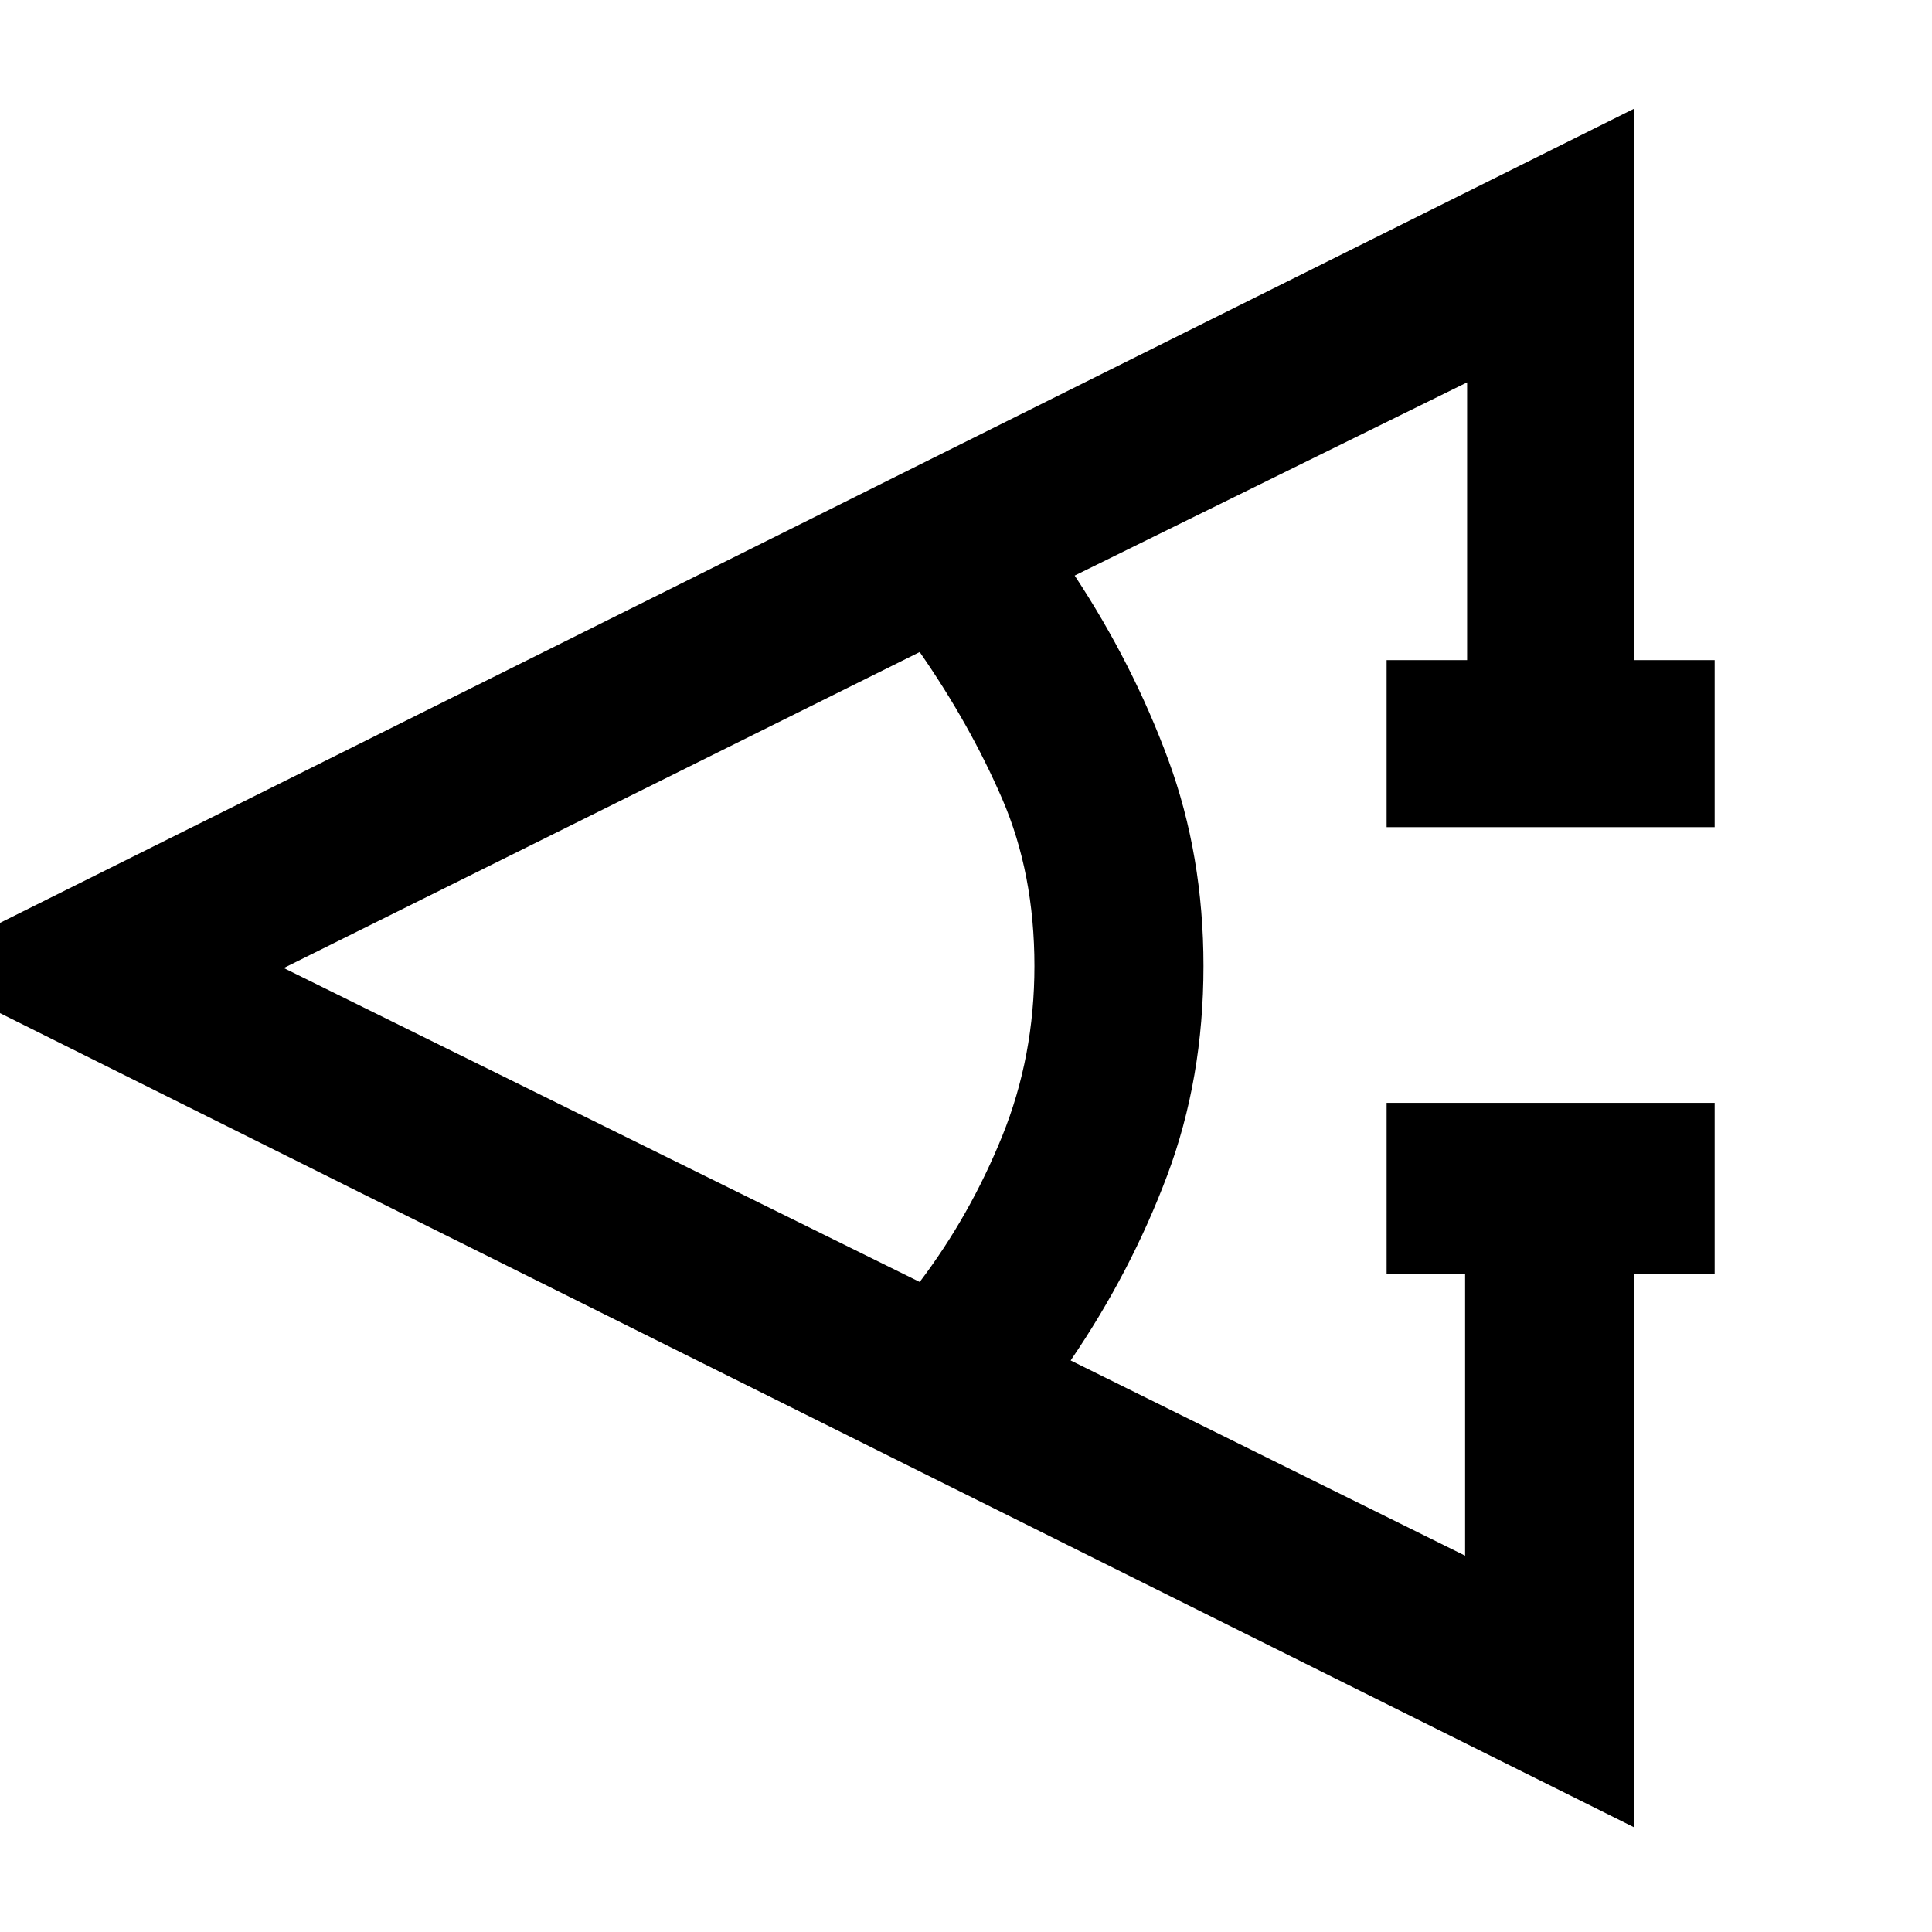 <svg xmlns="http://www.w3.org/2000/svg" height="48" width="48"><path d="M42.6 31.65h-2V45.4L-2.25 24.05 40.6 2.7v13.7h2v4.15h-8.15V16.4h2V9.5l-9.75 4.8q1.45 2.2 2.325 4.575Q29.9 21.25 29.9 24q0 2.8-.9 5.2-.9 2.4-2.4 4.6l9.8 4.85v-7h-1.95V27.4h8.15Zm-19.75.2q1.25-1.65 2.05-3.625.8-1.975.8-4.225 0-2.3-.8-4.15-.8-1.85-2.05-3.65l-15.8 7.85Z"/></svg>